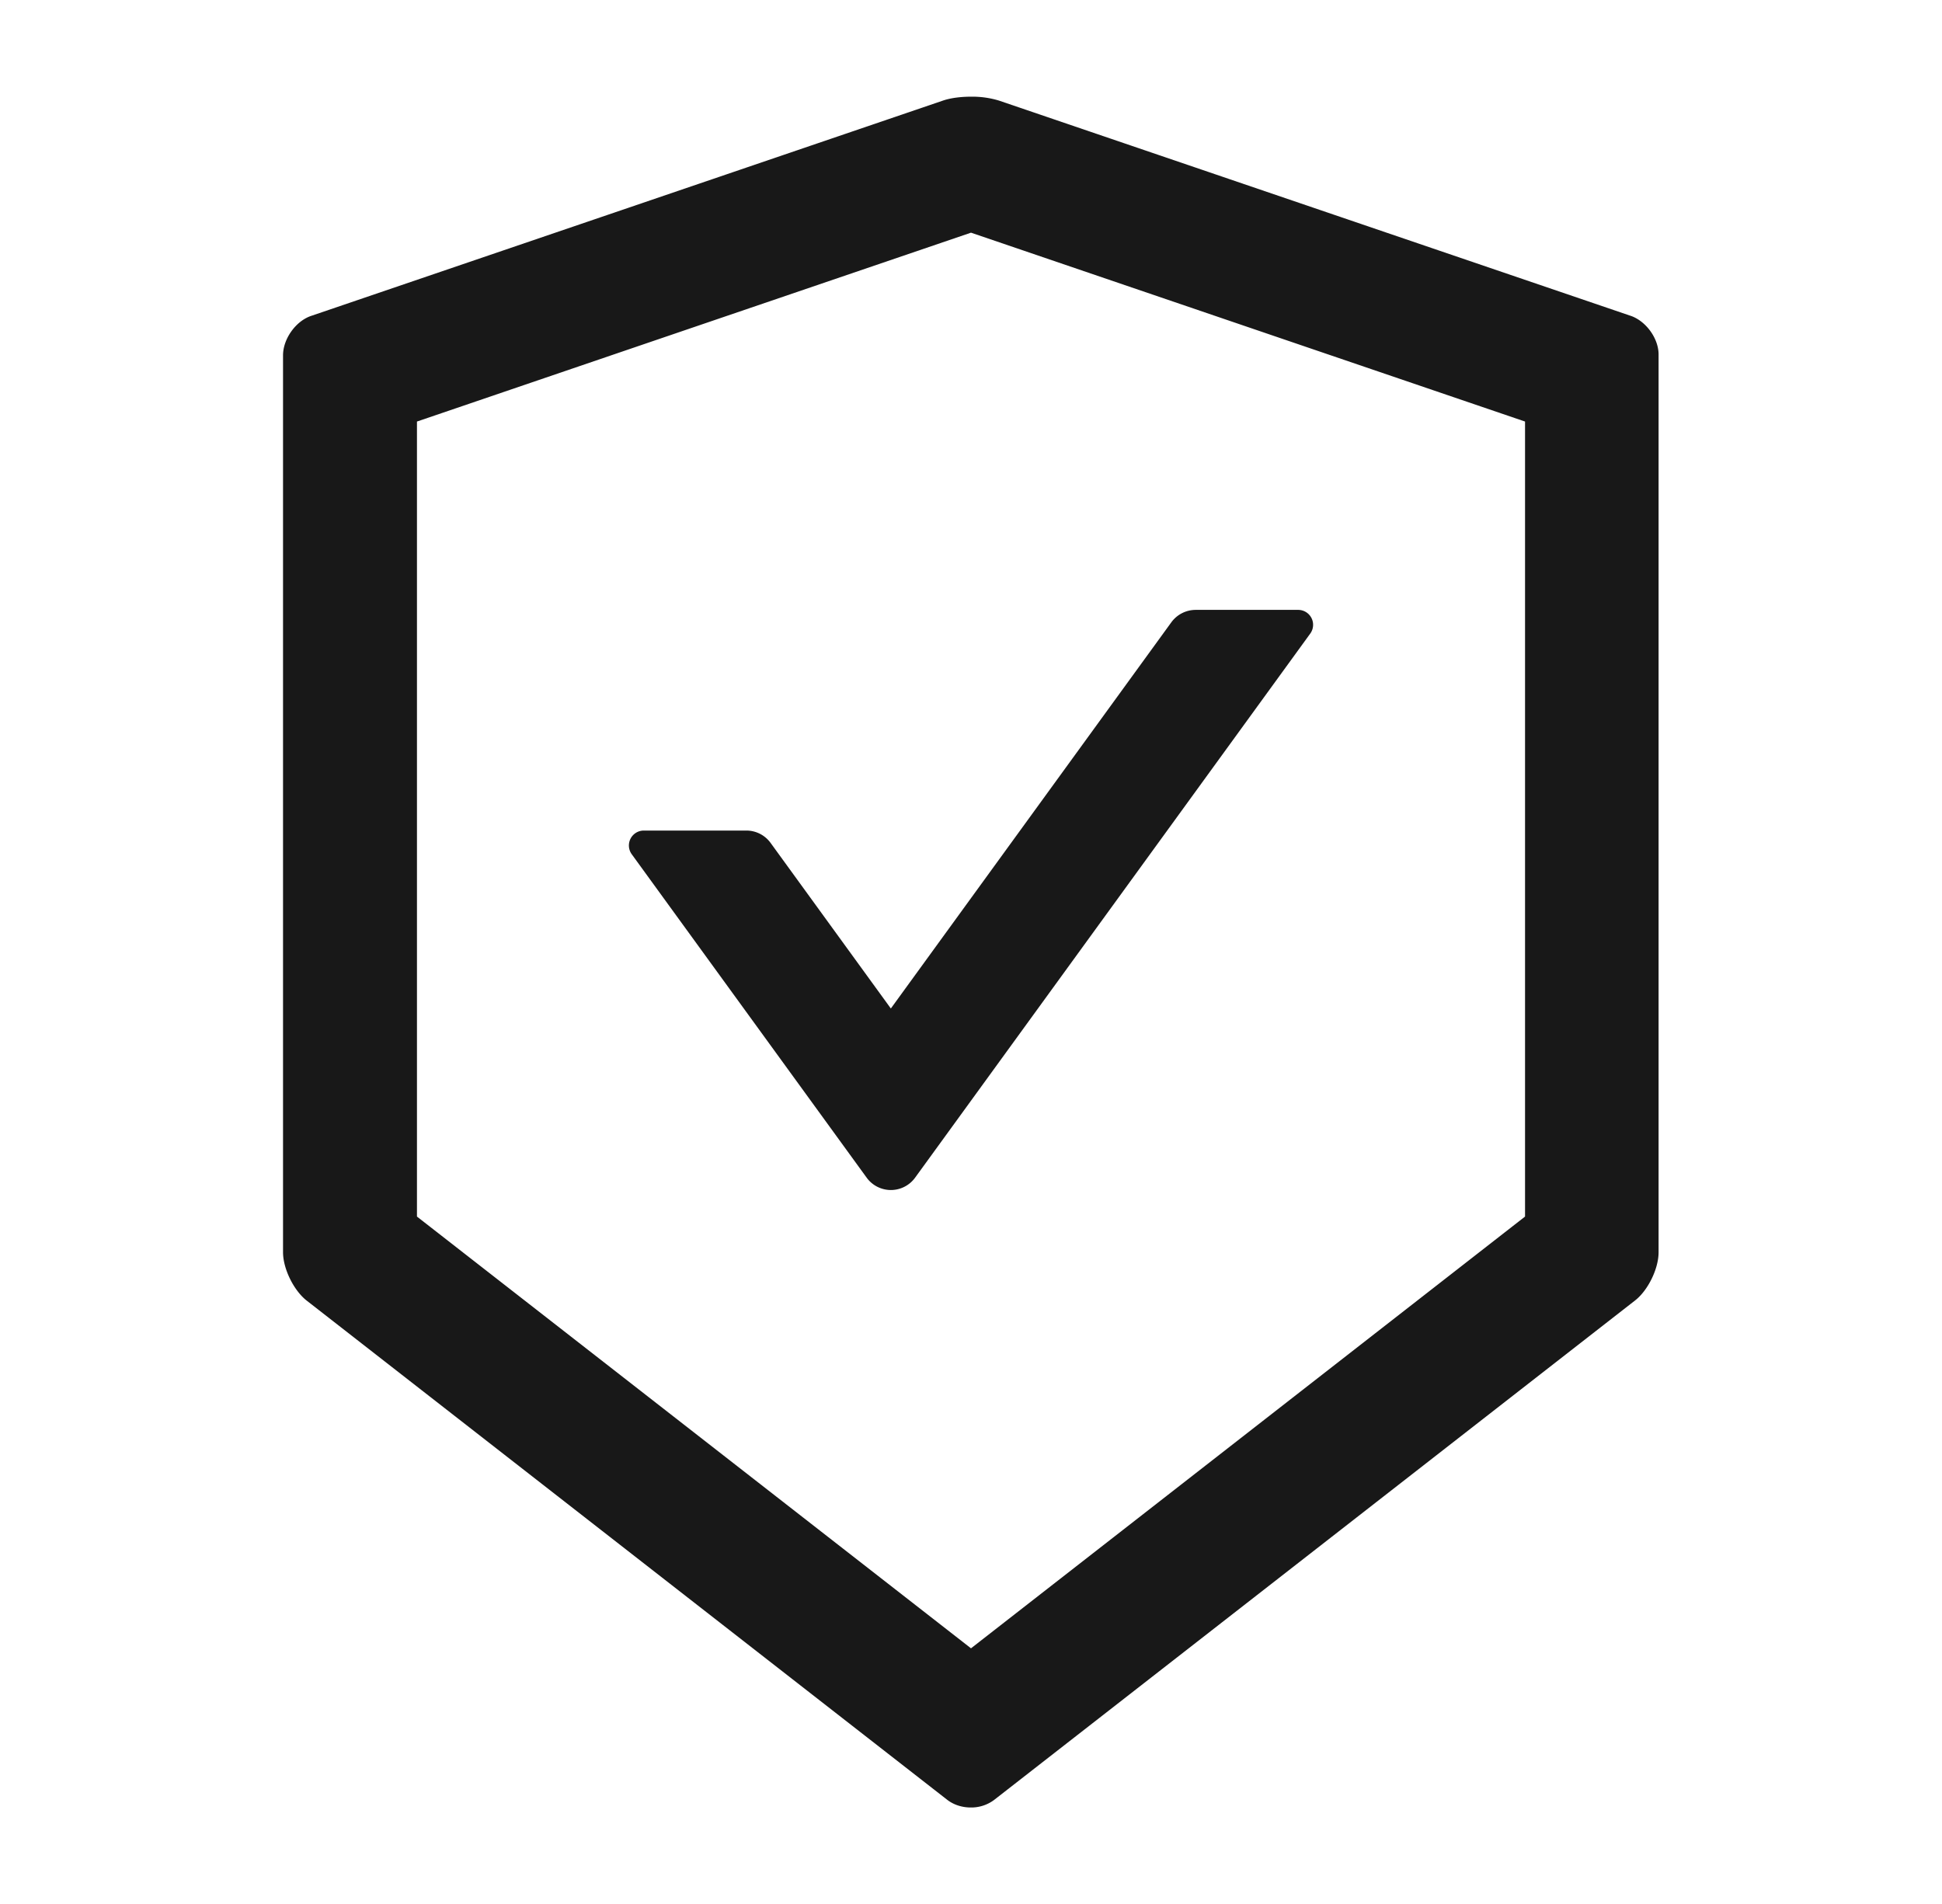 <svg width="51" height="50" fill="none" xmlns="http://www.w3.org/2000/svg"><path d="M42.83 8.296L26.236 2.642a2.401 2.401 0 00-.737-.103c-.269 0-.537.034-.737.103L8.17 8.296c-.405.137-.737.605-.737 1.035v23.555c0 .43.278.996.615 1.264l16.83 13.116c.172.132.391.2.616.2a1 1 0 00.615-.2L42.941 34.15c.337-.263.616-.83.616-1.264V9.33c.01-.43-.323-.893-.728-1.035zm-2.78 23.652L25.5 43.286 10.95 31.948V11.07L25.5 6.11l14.55 4.96v20.88zm-19.814-9.814a.786.786 0 00-.634-.323h-2.696a.392.392 0 00-.317.62l6.172 8.497a.786.786 0 001.27 0l10.38-14.292a.392.392 0 00-.317-.62h-2.696a.793.793 0 00-.634.322l-7.369 10.146-3.159-4.35z" fill="#181818"/></svg>